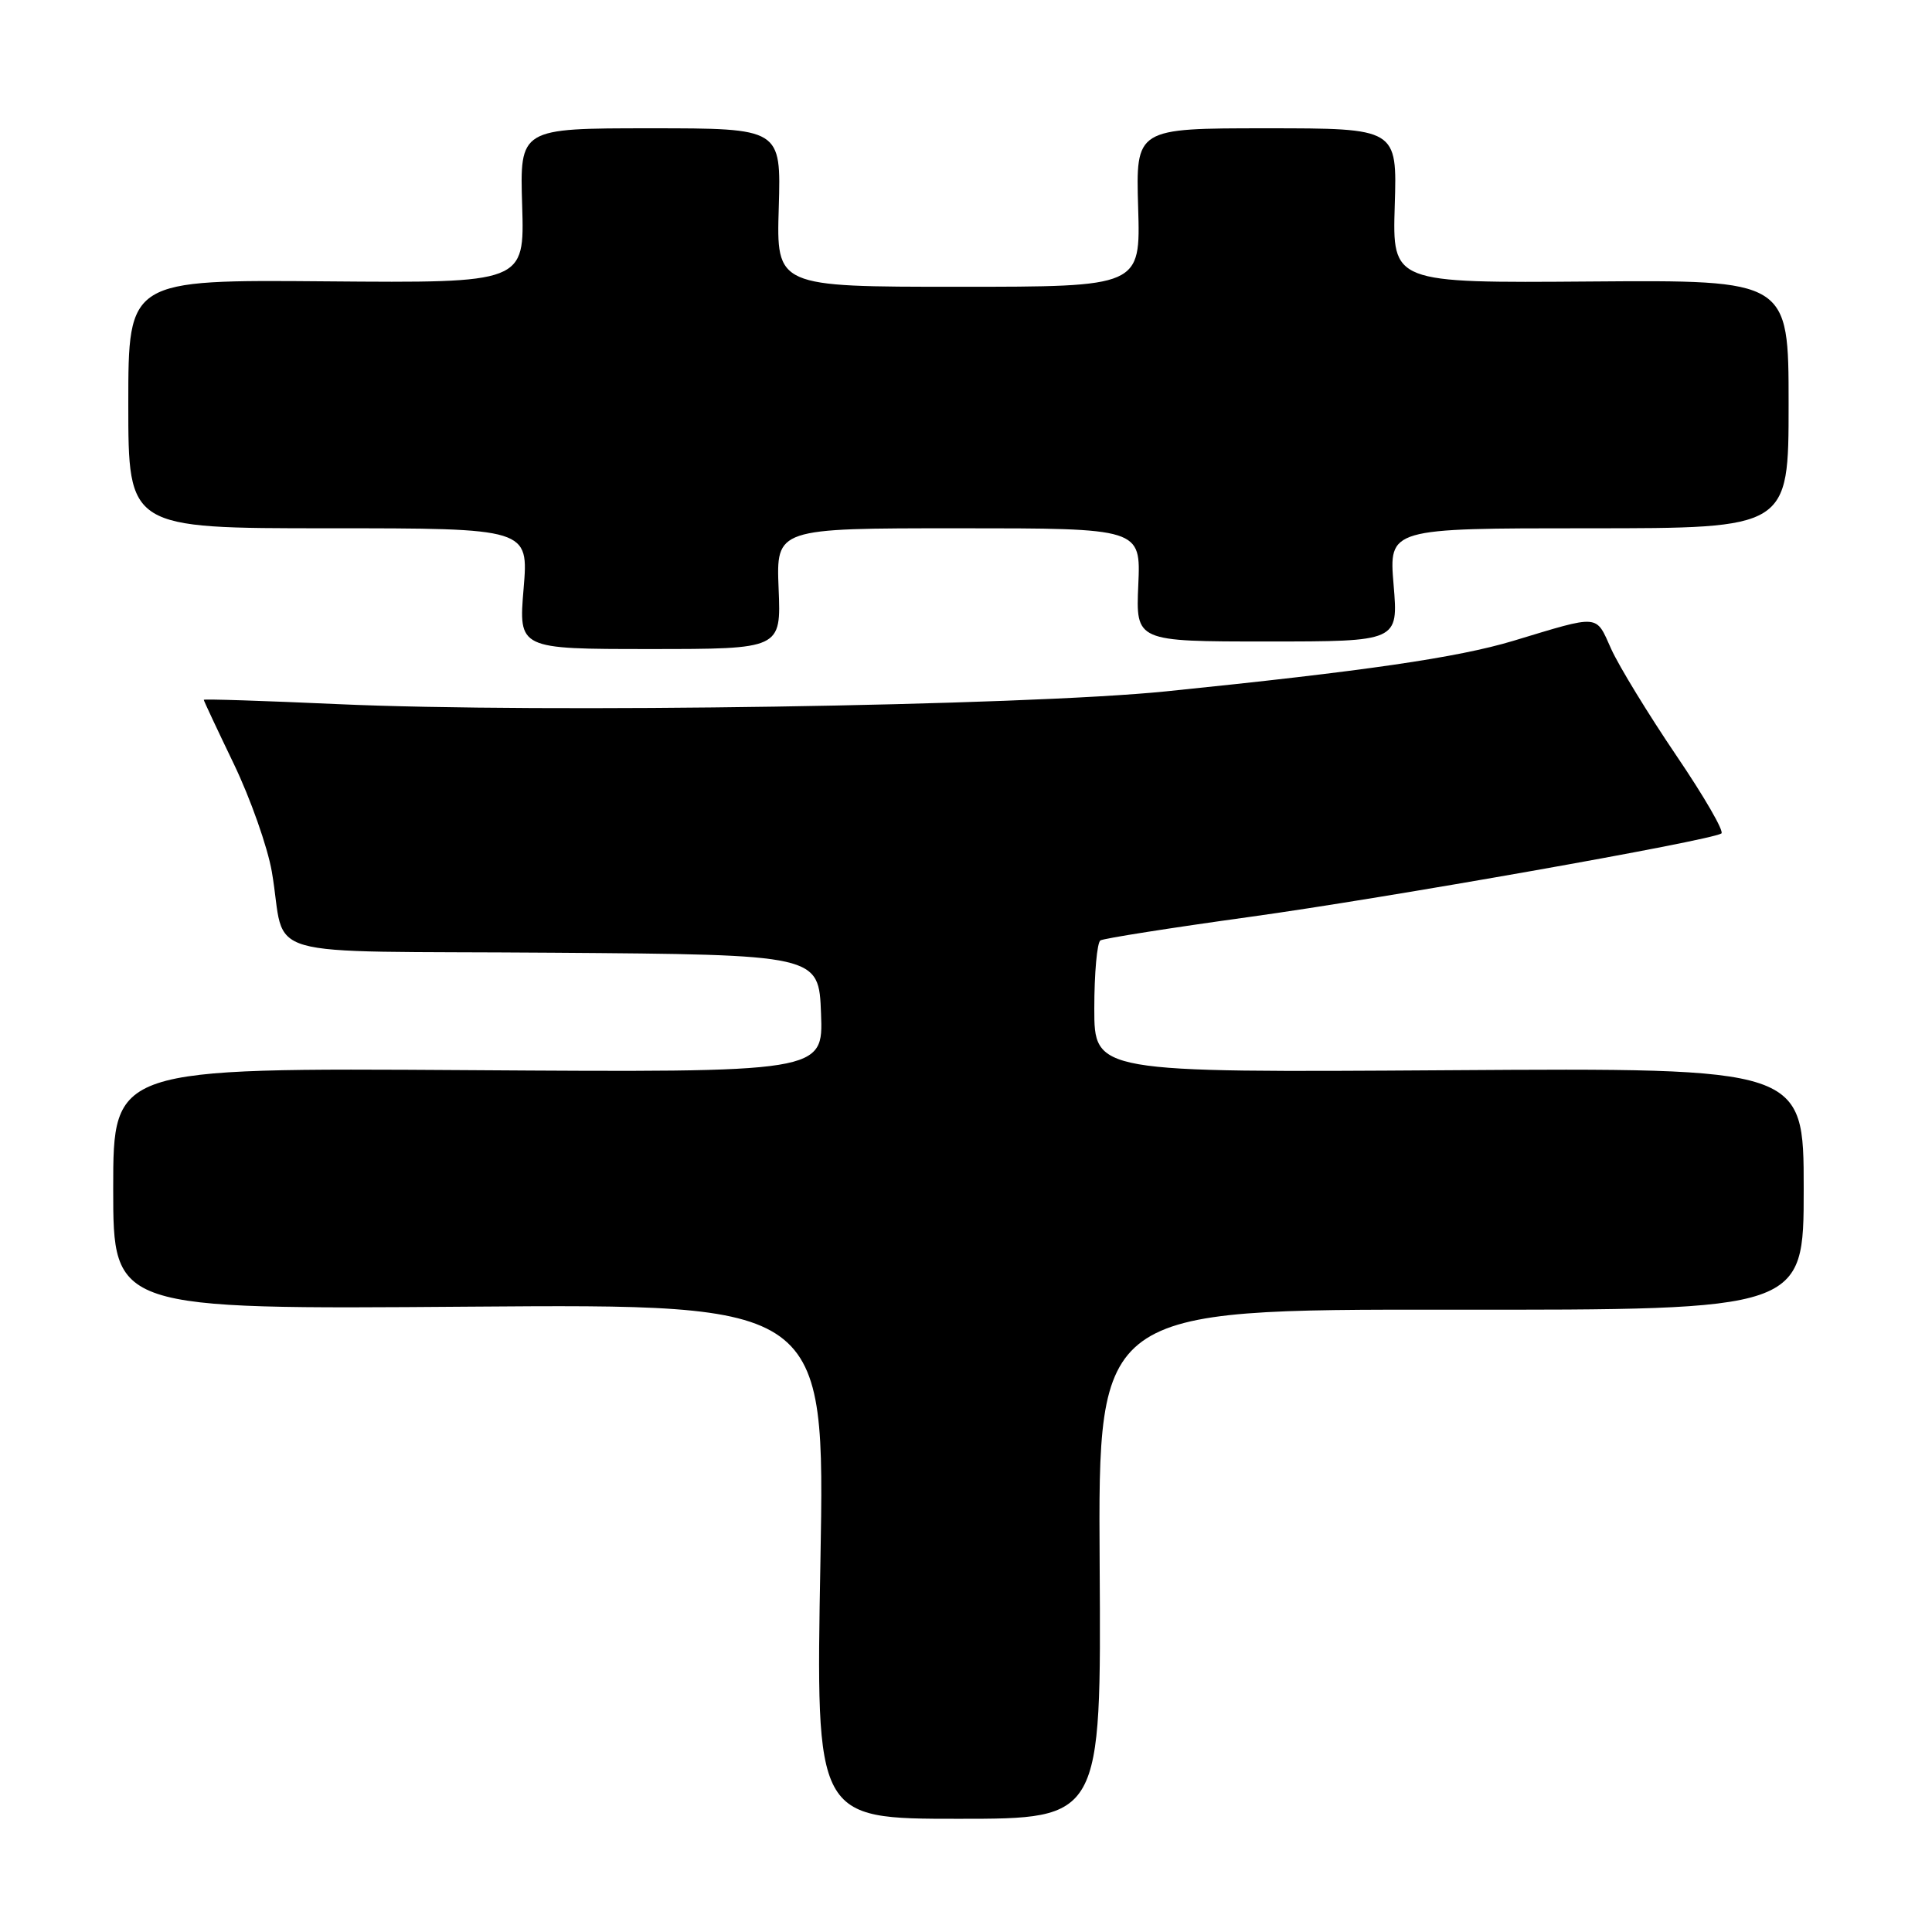 <?xml version="1.0" encoding="UTF-8" standalone="no"?>
<!DOCTYPE svg PUBLIC "-//W3C//DTD SVG 1.1//EN" "http://www.w3.org/Graphics/SVG/1.1/DTD/svg11.dtd" >
<svg xmlns="http://www.w3.org/2000/svg" xmlns:xlink="http://www.w3.org/1999/xlink" version="1.1" viewBox="0 0 256 256">
 <g >
 <path fill="currentColor"
d=" M 145.71 207.25 C 145.50 173.50 145.50 173.50 192.25 173.54 C 239.00 173.58 239.00 173.58 239.00 157.54 C 239.00 141.50 239.00 141.50 192.00 141.81 C 145.00 142.12 145.00 142.12 145.00 133.62 C 145.00 128.94 145.37 124.89 145.81 124.61 C 146.26 124.34 155.15 122.94 165.56 121.50 C 183.46 119.03 226.51 111.42 228.09 110.44 C 228.50 110.19 225.80 105.53 222.10 100.08 C 218.41 94.63 214.54 88.30 213.50 86.01 C 211.40 81.35 212.13 81.41 200.50 84.92 C 193.11 87.14 180.83 88.93 154.50 91.61 C 135.58 93.53 71.67 94.52 44.75 93.30 C 34.99 92.86 27.00 92.60 27.00 92.73 C 27.00 92.86 28.80 96.69 30.99 101.24 C 33.18 105.80 35.45 112.22 36.02 115.51 C 38.07 127.39 33.04 125.94 73.27 126.24 C 108.50 126.50 108.50 126.50 108.79 134.30 C 109.09 142.11 109.09 142.11 62.04 141.80 C 15.00 141.50 15.00 141.50 15.00 157.50 C 15.00 173.50 15.00 173.50 62.16 173.14 C 109.32 172.79 109.32 172.79 108.71 206.89 C 108.09 241.00 108.09 241.00 127.00 241.00 C 145.92 241.00 145.92 241.00 145.71 207.25 Z  M 103.17 78.00 C 102.85 70.00 102.85 70.00 127.00 70.00 C 151.16 70.00 151.16 70.00 150.83 77.50 C 150.50 85.00 150.50 85.00 167.90 85.00 C 185.29 85.00 185.29 85.00 184.66 77.50 C 184.03 70.00 184.03 70.00 210.51 70.00 C 237.00 70.00 237.00 70.00 237.00 53.55 C 237.00 37.10 237.00 37.10 210.75 37.30 C 184.50 37.50 184.50 37.50 184.81 27.25 C 185.13 17.00 185.13 17.00 167.81 17.00 C 150.50 17.00 150.50 17.00 150.81 27.50 C 151.13 38.00 151.13 38.00 127.00 38.00 C 102.87 38.00 102.87 38.00 103.19 27.50 C 103.50 17.00 103.50 17.00 86.19 17.00 C 68.87 17.00 68.87 17.00 69.19 27.25 C 69.50 37.50 69.50 37.50 43.25 37.28 C 17.00 37.06 17.00 37.06 17.00 53.53 C 17.00 70.00 17.00 70.00 43.52 70.00 C 70.05 70.00 70.05 70.00 69.38 78.00 C 68.71 86.00 68.71 86.00 86.11 86.00 C 103.50 86.00 103.50 86.00 103.17 78.00 Z "/>
</g>
</svg>